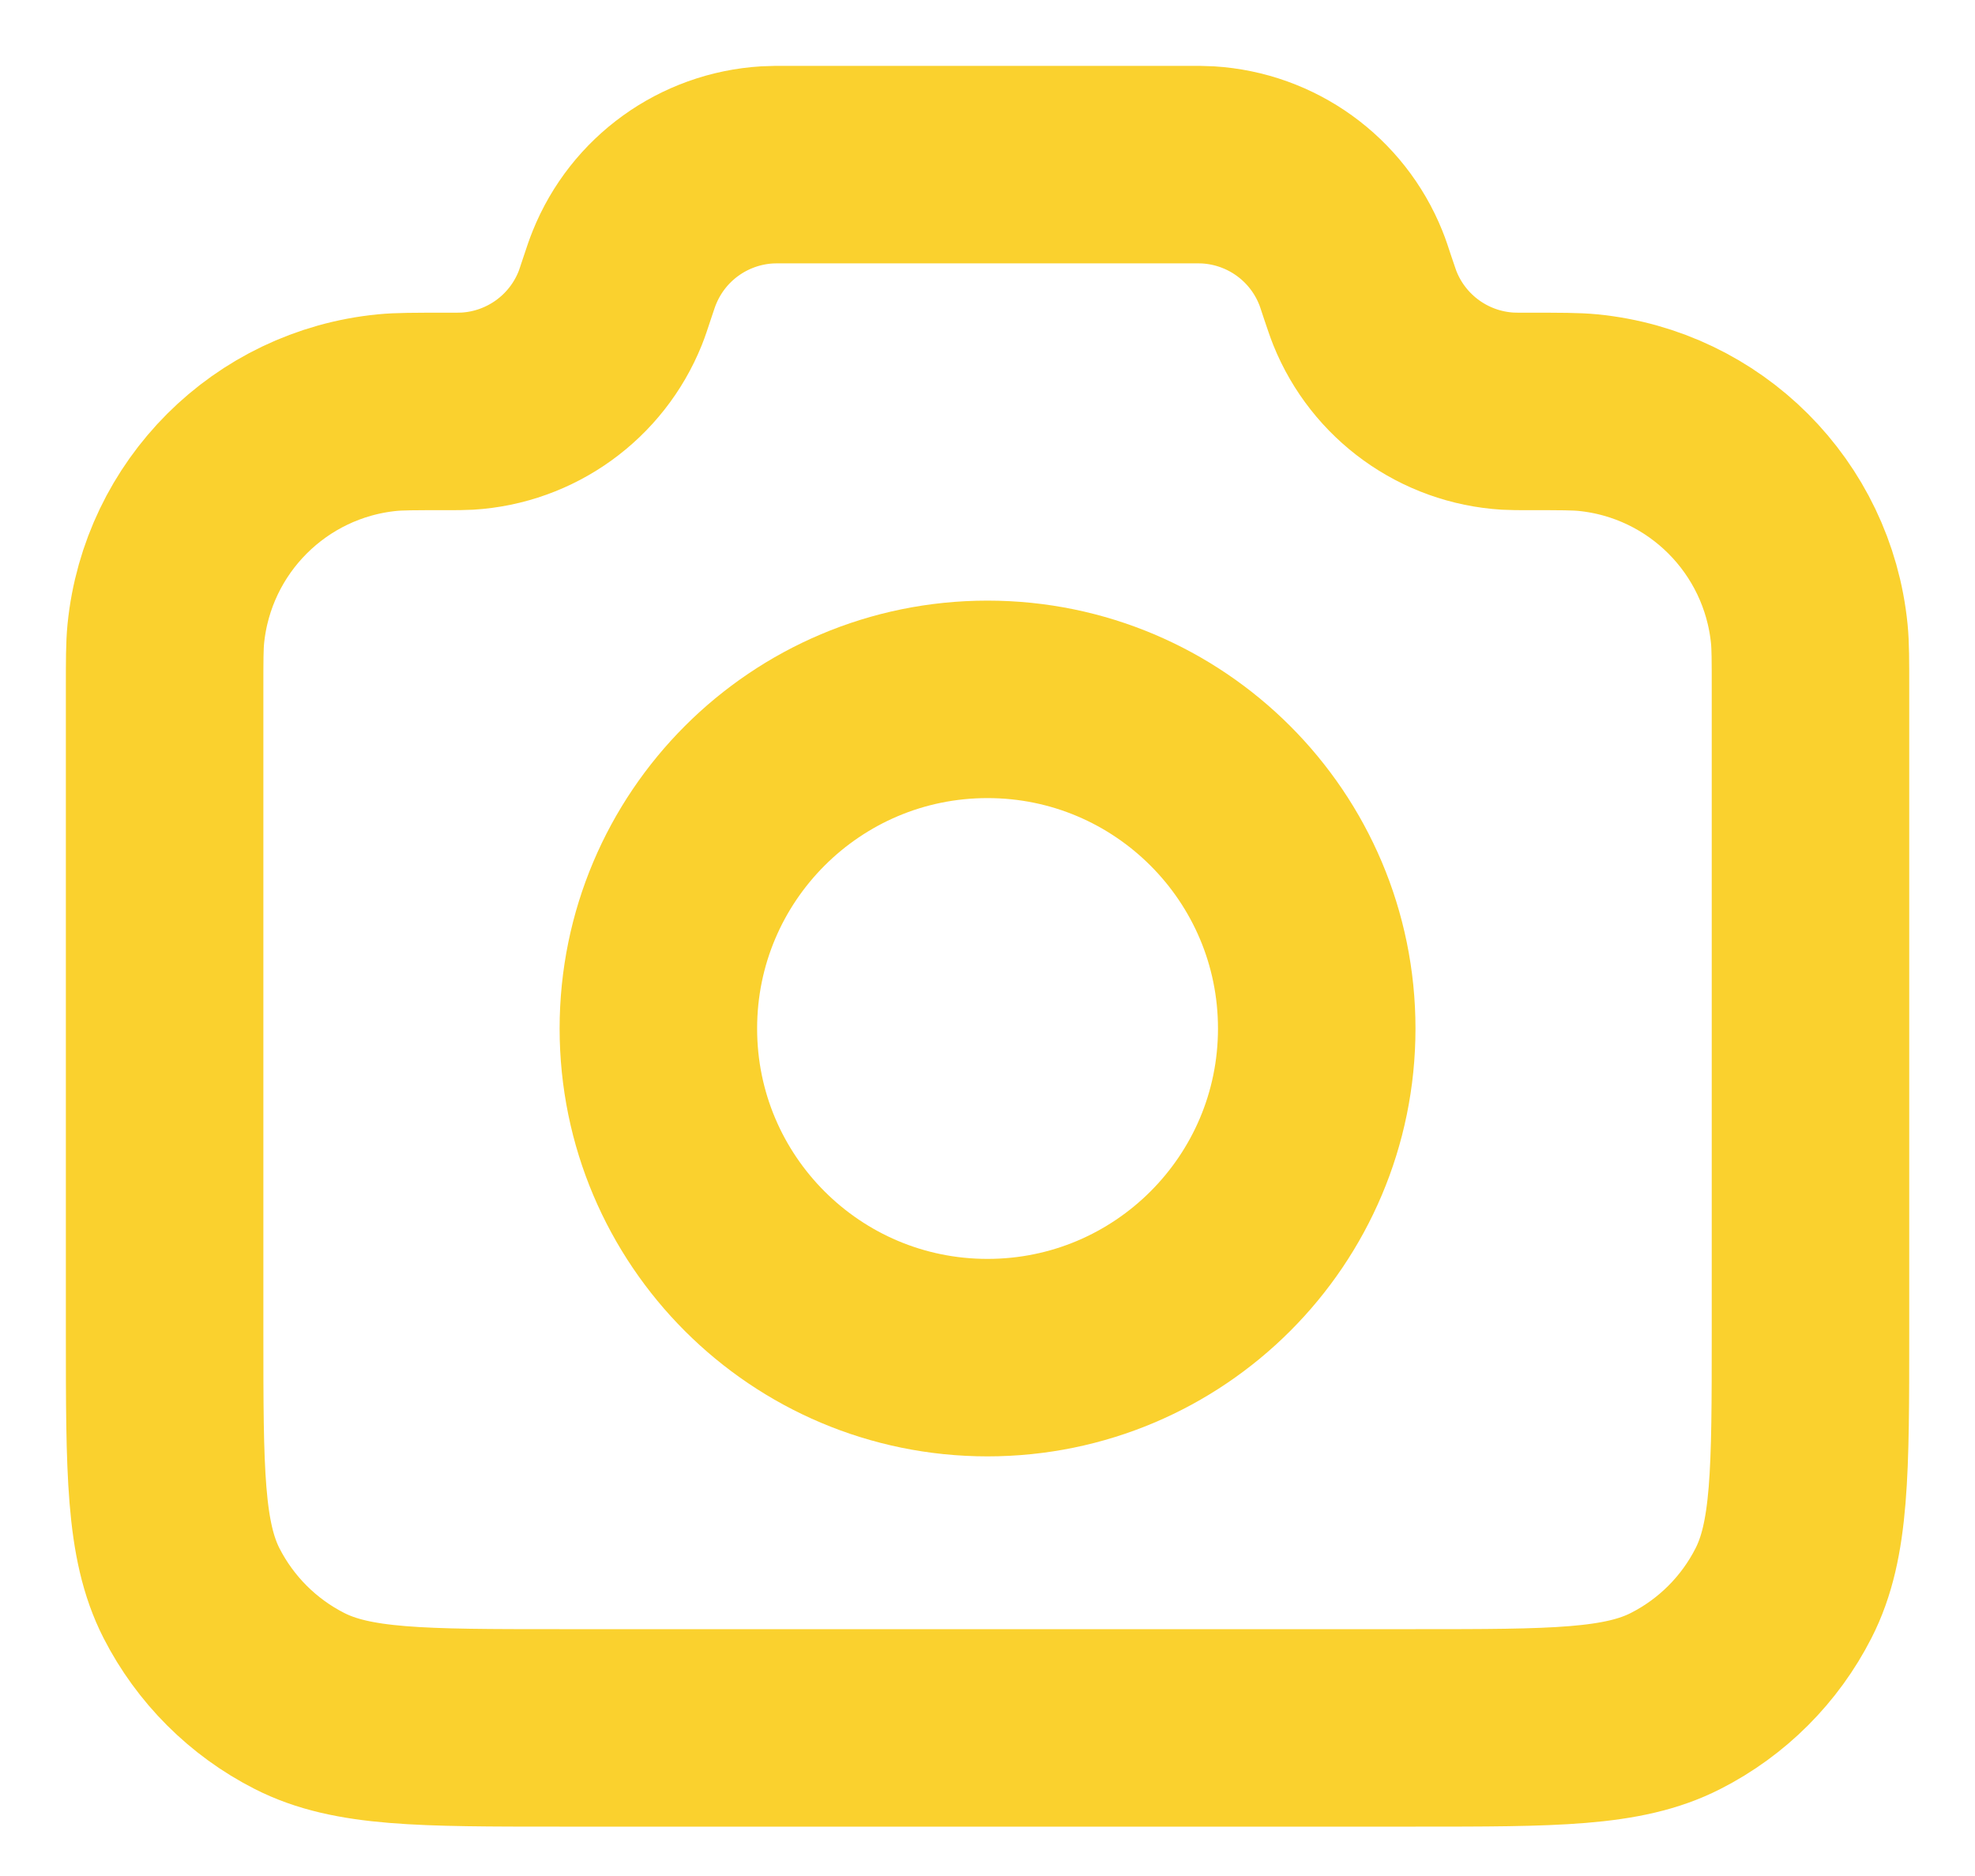 <svg width="20" height="19" viewBox="0 0 20 19" fill="none" xmlns="http://www.w3.org/2000/svg">
<path d="M1.667 6.981C1.667 6.689 1.667 6.543 1.679 6.42C1.797 5.234 2.735 4.296 3.921 4.179C4.043 4.167 4.197 4.167 4.505 4.167C4.624 4.167 4.683 4.167 4.733 4.164C5.376 4.125 5.939 3.719 6.179 3.122C6.198 3.075 6.215 3.022 6.25 2.917C6.285 2.811 6.303 2.758 6.322 2.712C6.562 2.114 7.125 1.709 7.768 1.67C7.818 1.667 7.873 1.667 7.985 1.667H12.016C12.127 1.667 12.183 1.667 12.233 1.67C12.876 1.709 13.439 2.114 13.679 2.712C13.698 2.758 13.715 2.811 13.75 2.917C13.786 3.022 13.803 3.075 13.822 3.122C14.062 3.719 14.625 4.125 15.268 4.164C15.318 4.167 15.377 4.167 15.496 4.167C15.803 4.167 15.957 4.167 16.08 4.179C17.266 4.296 18.204 5.234 18.322 6.42C18.334 6.543 18.334 6.689 18.334 6.981V13.5C18.334 14.9 18.334 15.6 18.061 16.135C17.822 16.605 17.439 16.988 16.969 17.227C16.434 17.5 15.734 17.5 14.334 17.5H5.667C4.267 17.5 3.567 17.5 3.032 17.227C2.562 16.988 2.179 16.605 1.939 16.135C1.667 15.6 1.667 14.9 1.667 13.5V6.981Z" stroke="#FAD12E" stroke-width="2" stroke-linecap="round" stroke-linejoin="round"/>
<path d="M10 13.75C11.841 13.75 13.334 12.258 13.334 10.417C13.334 8.576 11.841 7.083 10 7.083C8.159 7.083 6.667 8.576 6.667 10.417C6.667 12.258 8.159 13.75 10 13.75Z" stroke="#FAD12E" stroke-width="2" stroke-linecap="round" stroke-linejoin="round"/>
</svg>
